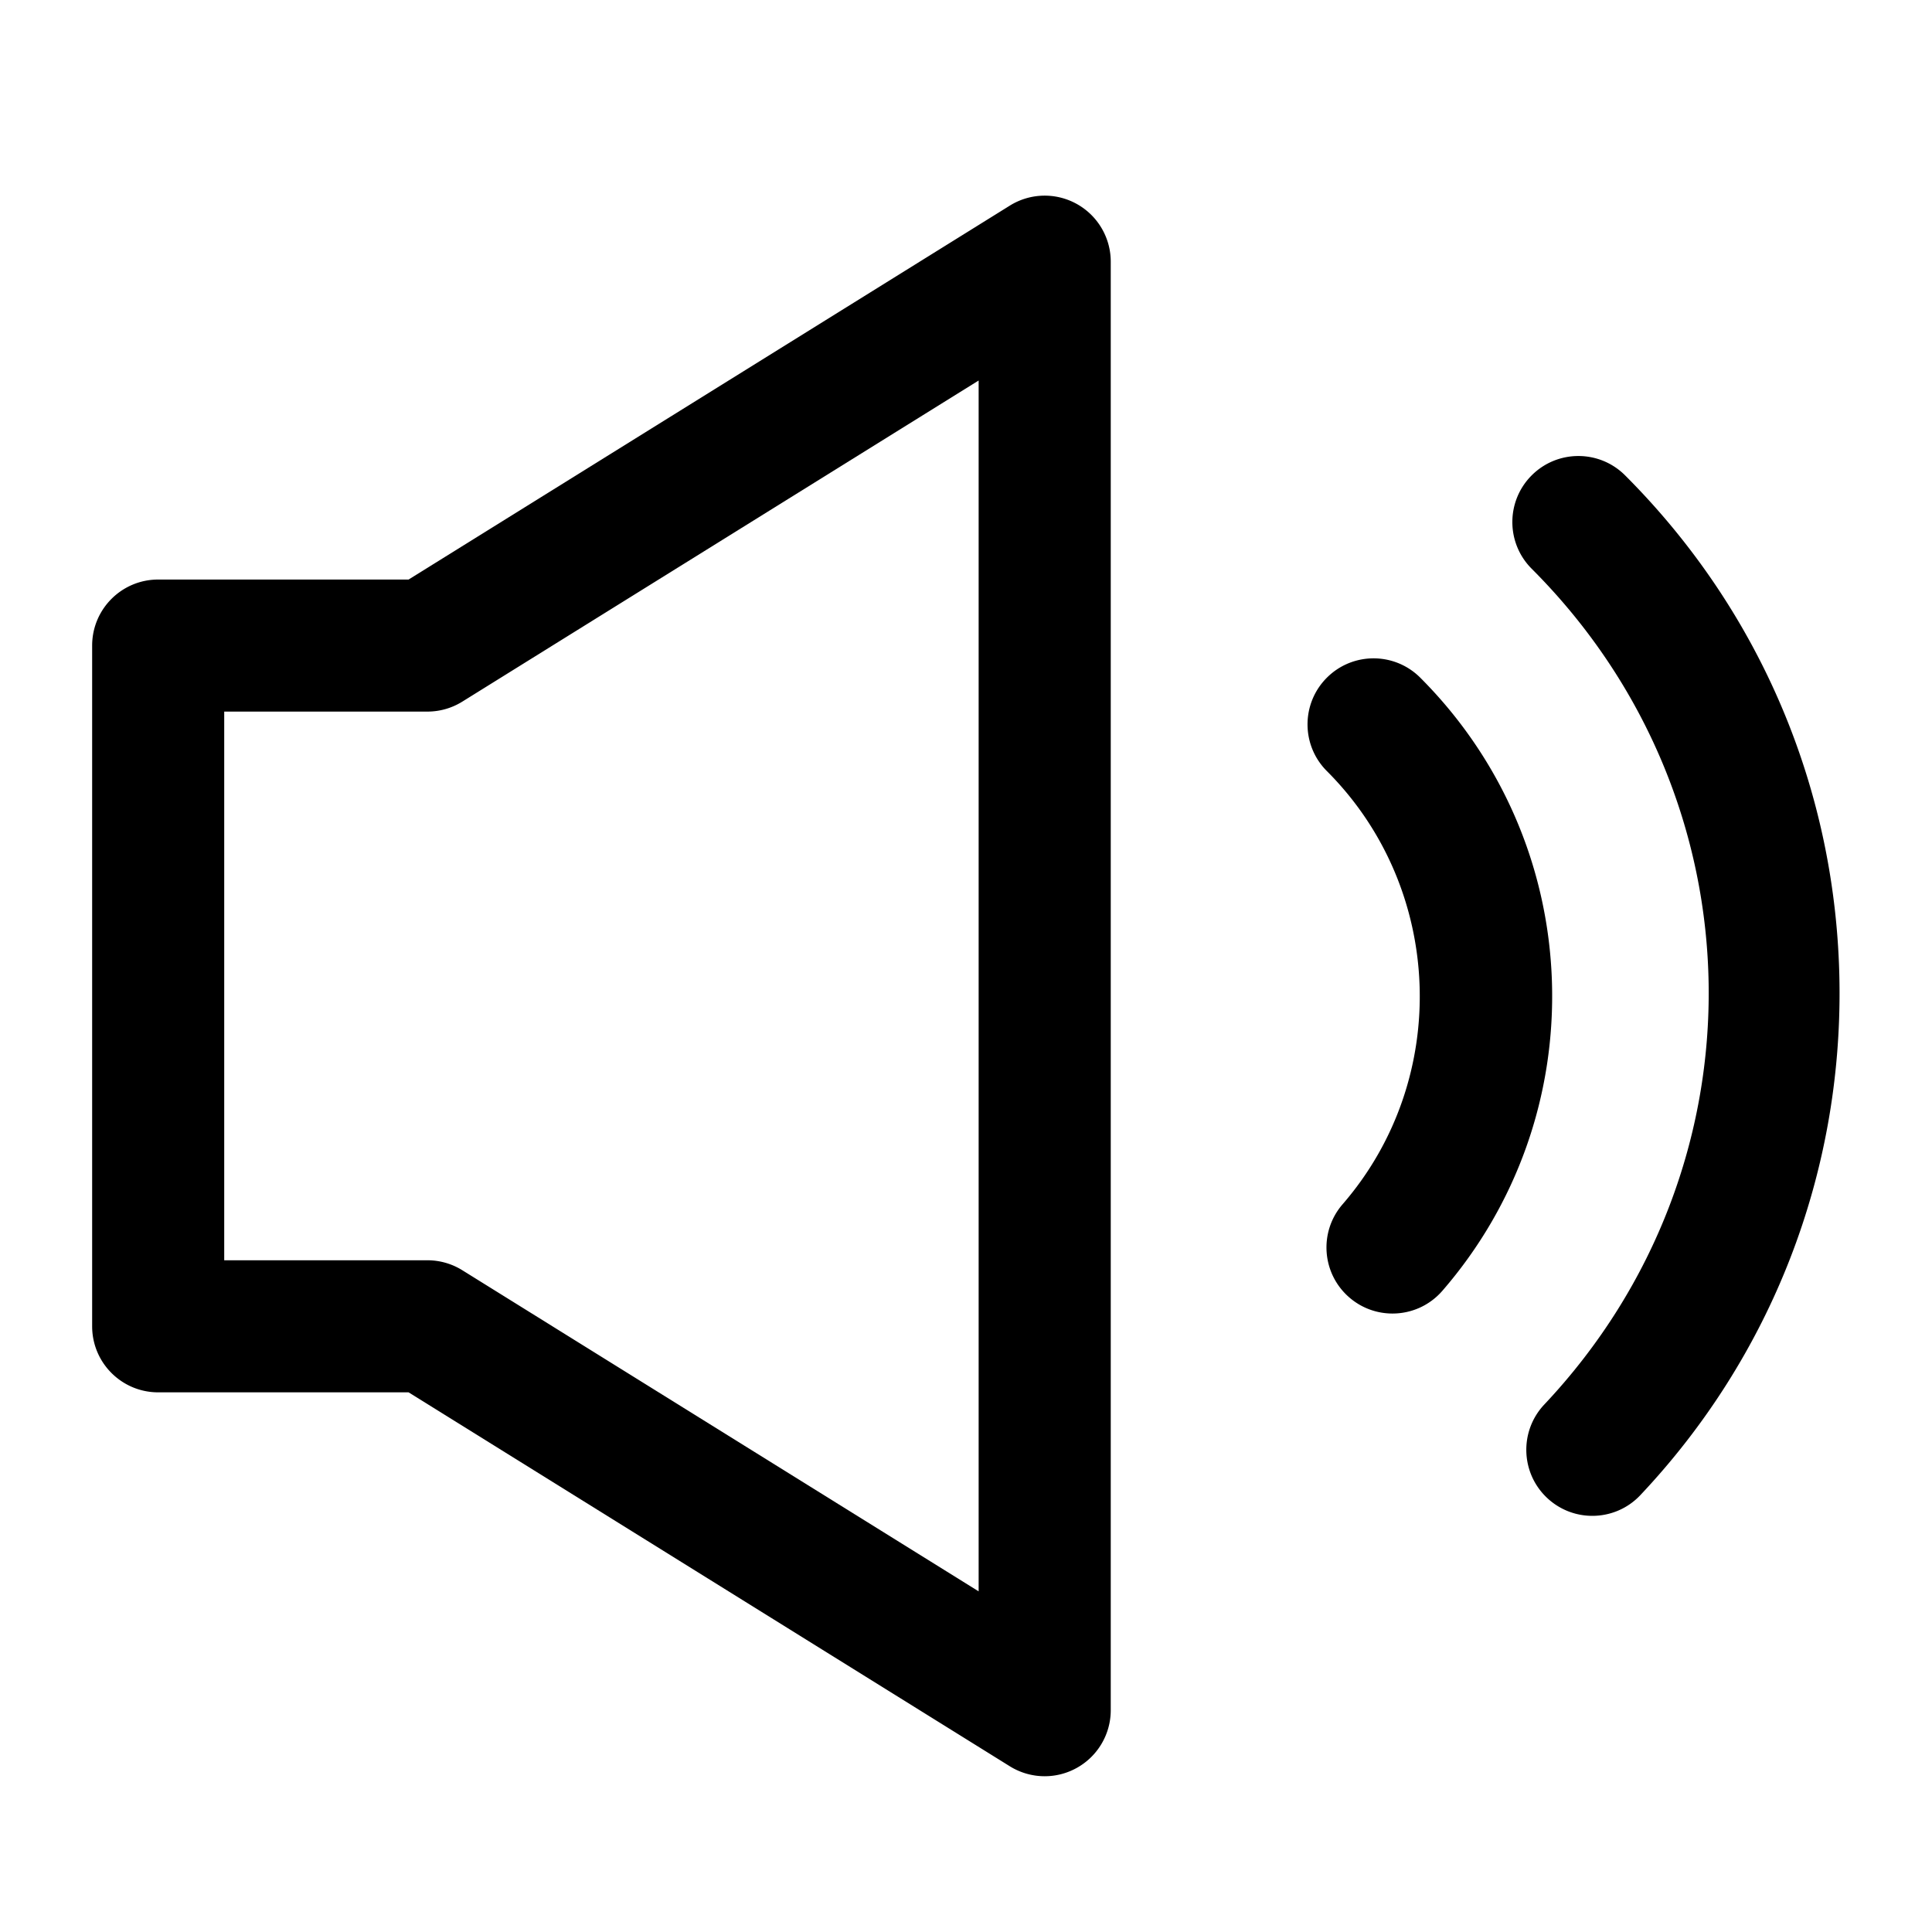 <?xml version="1.0" standalone="no"?><!DOCTYPE svg PUBLIC "-//W3C//DTD SVG 1.1//EN" "http://www.w3.org/Graphics/SVG/1.1/DTD/svg11.dtd"><svg t="1700362097400" class="icon" viewBox="0 0 1024 1024" version="1.1" xmlns="http://www.w3.org/2000/svg" p-id="3545" xmlns:xlink="http://www.w3.org/1999/xlink" width="200" height="200"><path d="M843.97 803.43a34.89 34.89 0 0 1-24-9.53c-14.07-13.26-14.72-35.41-1.46-49.48 118.72-125.94 115.78-320.51-6.68-442.97-13.67-13.67-13.67-35.83 0-49.5 13.67-13.67 35.83-13.67 49.5 0 71.87 71.87 112.22 167.4 113.63 269 1.41 101.39-36.06 197.81-105.52 271.48-6.88 7.32-16.17 11-25.47 11z" p-id="3546"></path><path d="M738.05 696.2c-8.13 0-16.29-2.81-22.91-8.55-14.61-12.66-16.19-34.76-3.53-49.37 57.6-66.47 53.94-167.32-8.34-229.59-13.67-13.67-13.67-35.83 0-49.5 13.67-13.67 35.83-13.67 49.5 0 42.95 42.95 67.73 100.03 69.77 160.71 2.03 60.38-18.58 118.7-58.03 164.22-6.92 7.99-16.66 12.08-26.46 12.08zM553.71 941.44c-6.42 0-12.84-1.77-18.49-5.28L216.56 737.97H83.84c-19.33 0-35-15.67-35-35v-360.8c0-19.33 15.67-35 35-35h132.72l318.67-198.19c10.79-6.71 24.38-7.05 35.49-0.87s18 17.88 18 30.59v767.73a34.99 34.99 0 0 1-18 30.59 34.953 34.953 0 0 1-17.01 4.42zM118.84 667.97h107.71c6.53 0 12.94 1.83 18.48 5.28l273.67 170.2V201.68l-273.67 170.2a35.004 35.004 0 0 1-18.48 5.28H118.84v290.81z" p-id="3547"></path></svg>